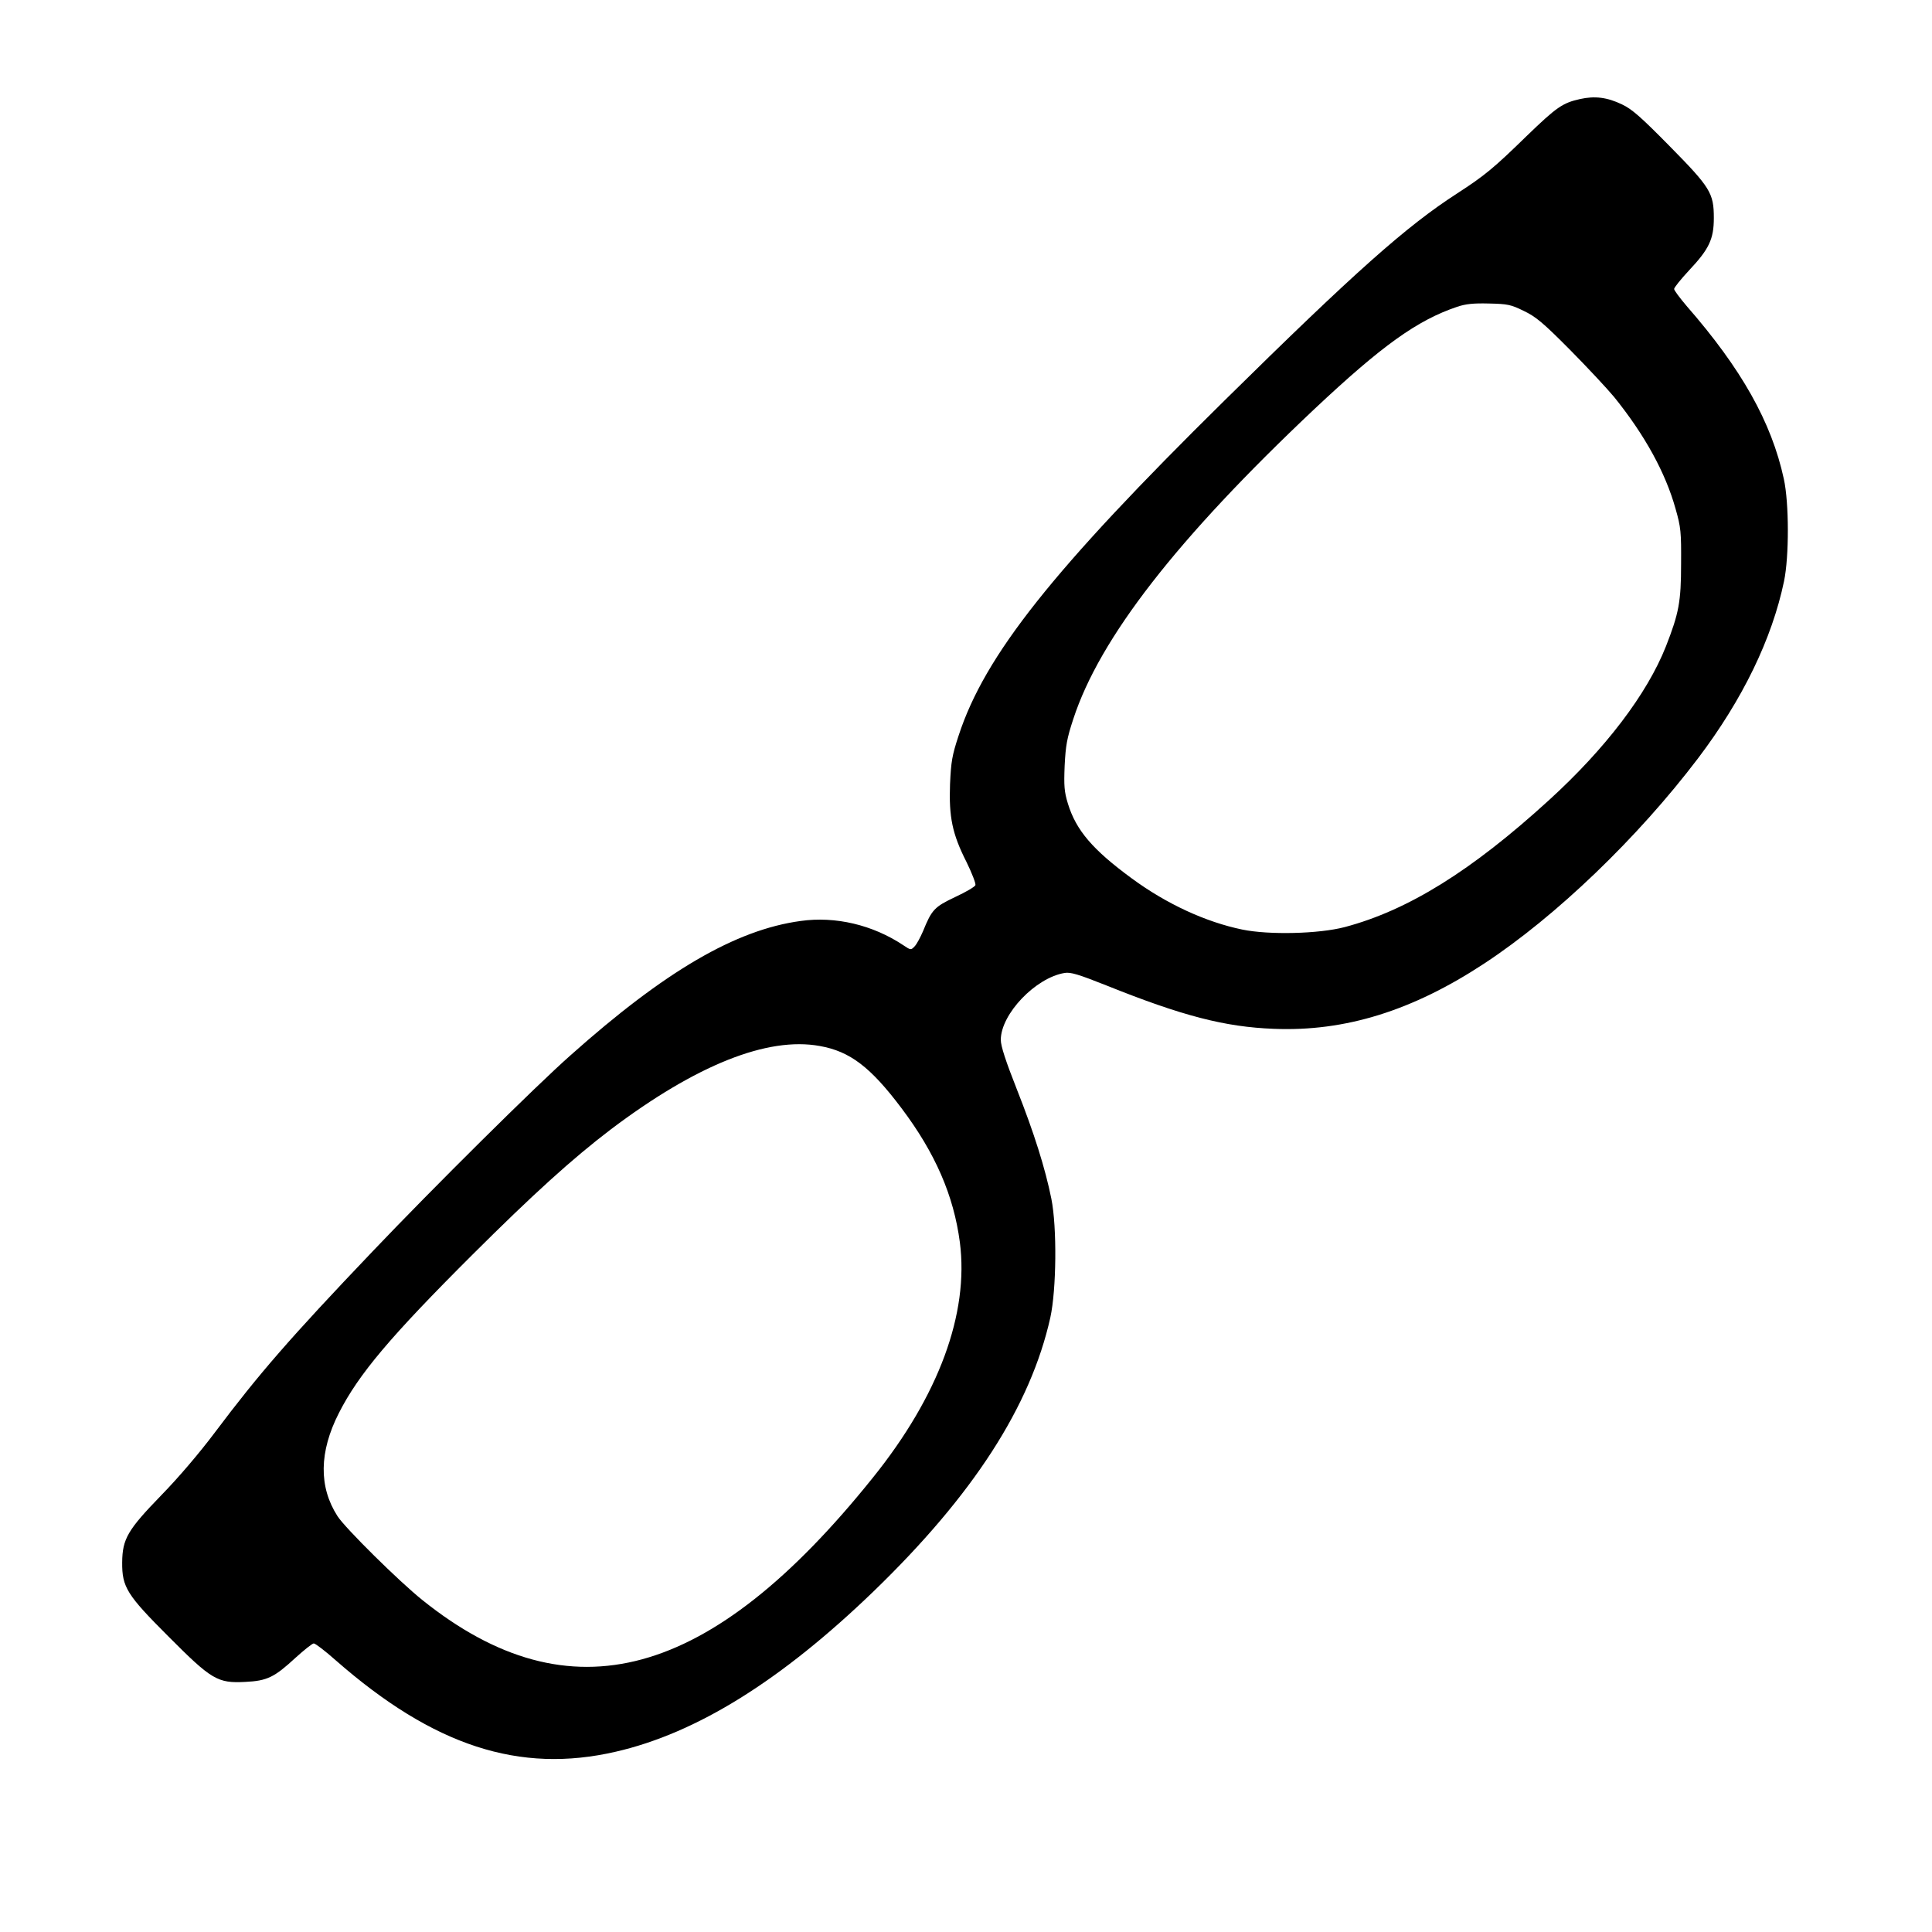 <?xml version="1.0" standalone="no"?>
<!DOCTYPE svg PUBLIC "-//W3C//DTD SVG 20010904//EN"
 "http://www.w3.org/TR/2001/REC-SVG-20010904/DTD/svg10.dtd">
<svg version="1.0" xmlns="http://www.w3.org/2000/svg"
 width="944pt" height="944pt" viewBox="0 0 944 944"
 preserveAspectRatio="xMidYMid meet">
<g transform="translate(0,944) scale(0.1,-0.1)"
fill="#000000" stroke="none">
<path d="M7720 8956 c-85 -19 -114 -39 -260 -180 -164 -160 -206 -194 -340
-281 -248 -160 -499 -383 -1137 -1012 -840 -828 -1171 -1245 -1299 -1637 -32
-97 -37 -127 -42 -237 -6 -161 11 -244 80 -380 27 -55 47 -107 44 -114 -3 -8
-47 -34 -99 -58 -101 -48 -114 -61 -157 -167 -13 -30 -31 -64 -41 -74 -18 -19
-19 -19 -56 6 -149 99 -331 142 -501 118 -317 -43 -663 -245 -1124 -656 -170
-150 -670 -646 -968 -959 -406 -426 -555 -598 -770 -884 -75 -100 -178 -221
-262 -307 -164 -169 -190 -213 -191 -328 -1 -121 23 -159 226 -362 211 -212
240 -229 375 -222 108 5 143 23 246 118 42 38 82 70 89 70 8 0 56 -37 108 -83
477 -418 897 -555 1368 -446 396 91 808 348 1260 784 486 470 766 903 863
1337 30 137 33 442 5 581 -30 149 -85 323 -168 533 -55 139 -79 213 -79 243 0
126 170 304 312 327 29 5 68 -7 204 -61 371 -149 579 -203 819 -212 347 -14
676 88 1027 319 350 230 750 614 1045 1003 218 288 361 583 420 865 25 120 25
382 -1 500 -60 277 -207 538 -475 845 -33 39 -61 76 -61 83 0 7 33 48 73 91
98 104 121 153 121 256 0 122 -17 149 -218 353 -138 140 -182 179 -231 202
-73 35 -133 42 -205 26z m-275 -1035 c59 -28 95 -58 226 -190 85 -86 182 -190
216 -231 150 -186 251 -370 300 -546 26 -91 28 -113 27 -269 0 -186 -11 -242
-74 -403 -92 -233 -296 -501 -573 -753 -377 -344 -687 -537 -997 -619 -126
-33 -369 -39 -500 -12 -179 37 -370 125 -540 250 -191 140 -272 235 -312 365
-18 59 -20 86 -16 186 5 98 11 133 42 227 129 396 507 882 1178 1515 330 310
502 434 698 500 42 14 79 18 155 16 91 -2 107 -5 170 -36z m-3439 -3592 c147
-26 248 -103 399 -304 165 -219 255 -427 285 -655 45 -348 -103 -750 -425
-1150 -794 -990 -1479 -1177 -2200 -599 -113 90 -379 353 -416 411 -92 143
-90 314 7 504 96 189 250 372 653 774 296 295 488 469 676 612 416 314 765
454 1021 407z"/>
</g>
</svg>
